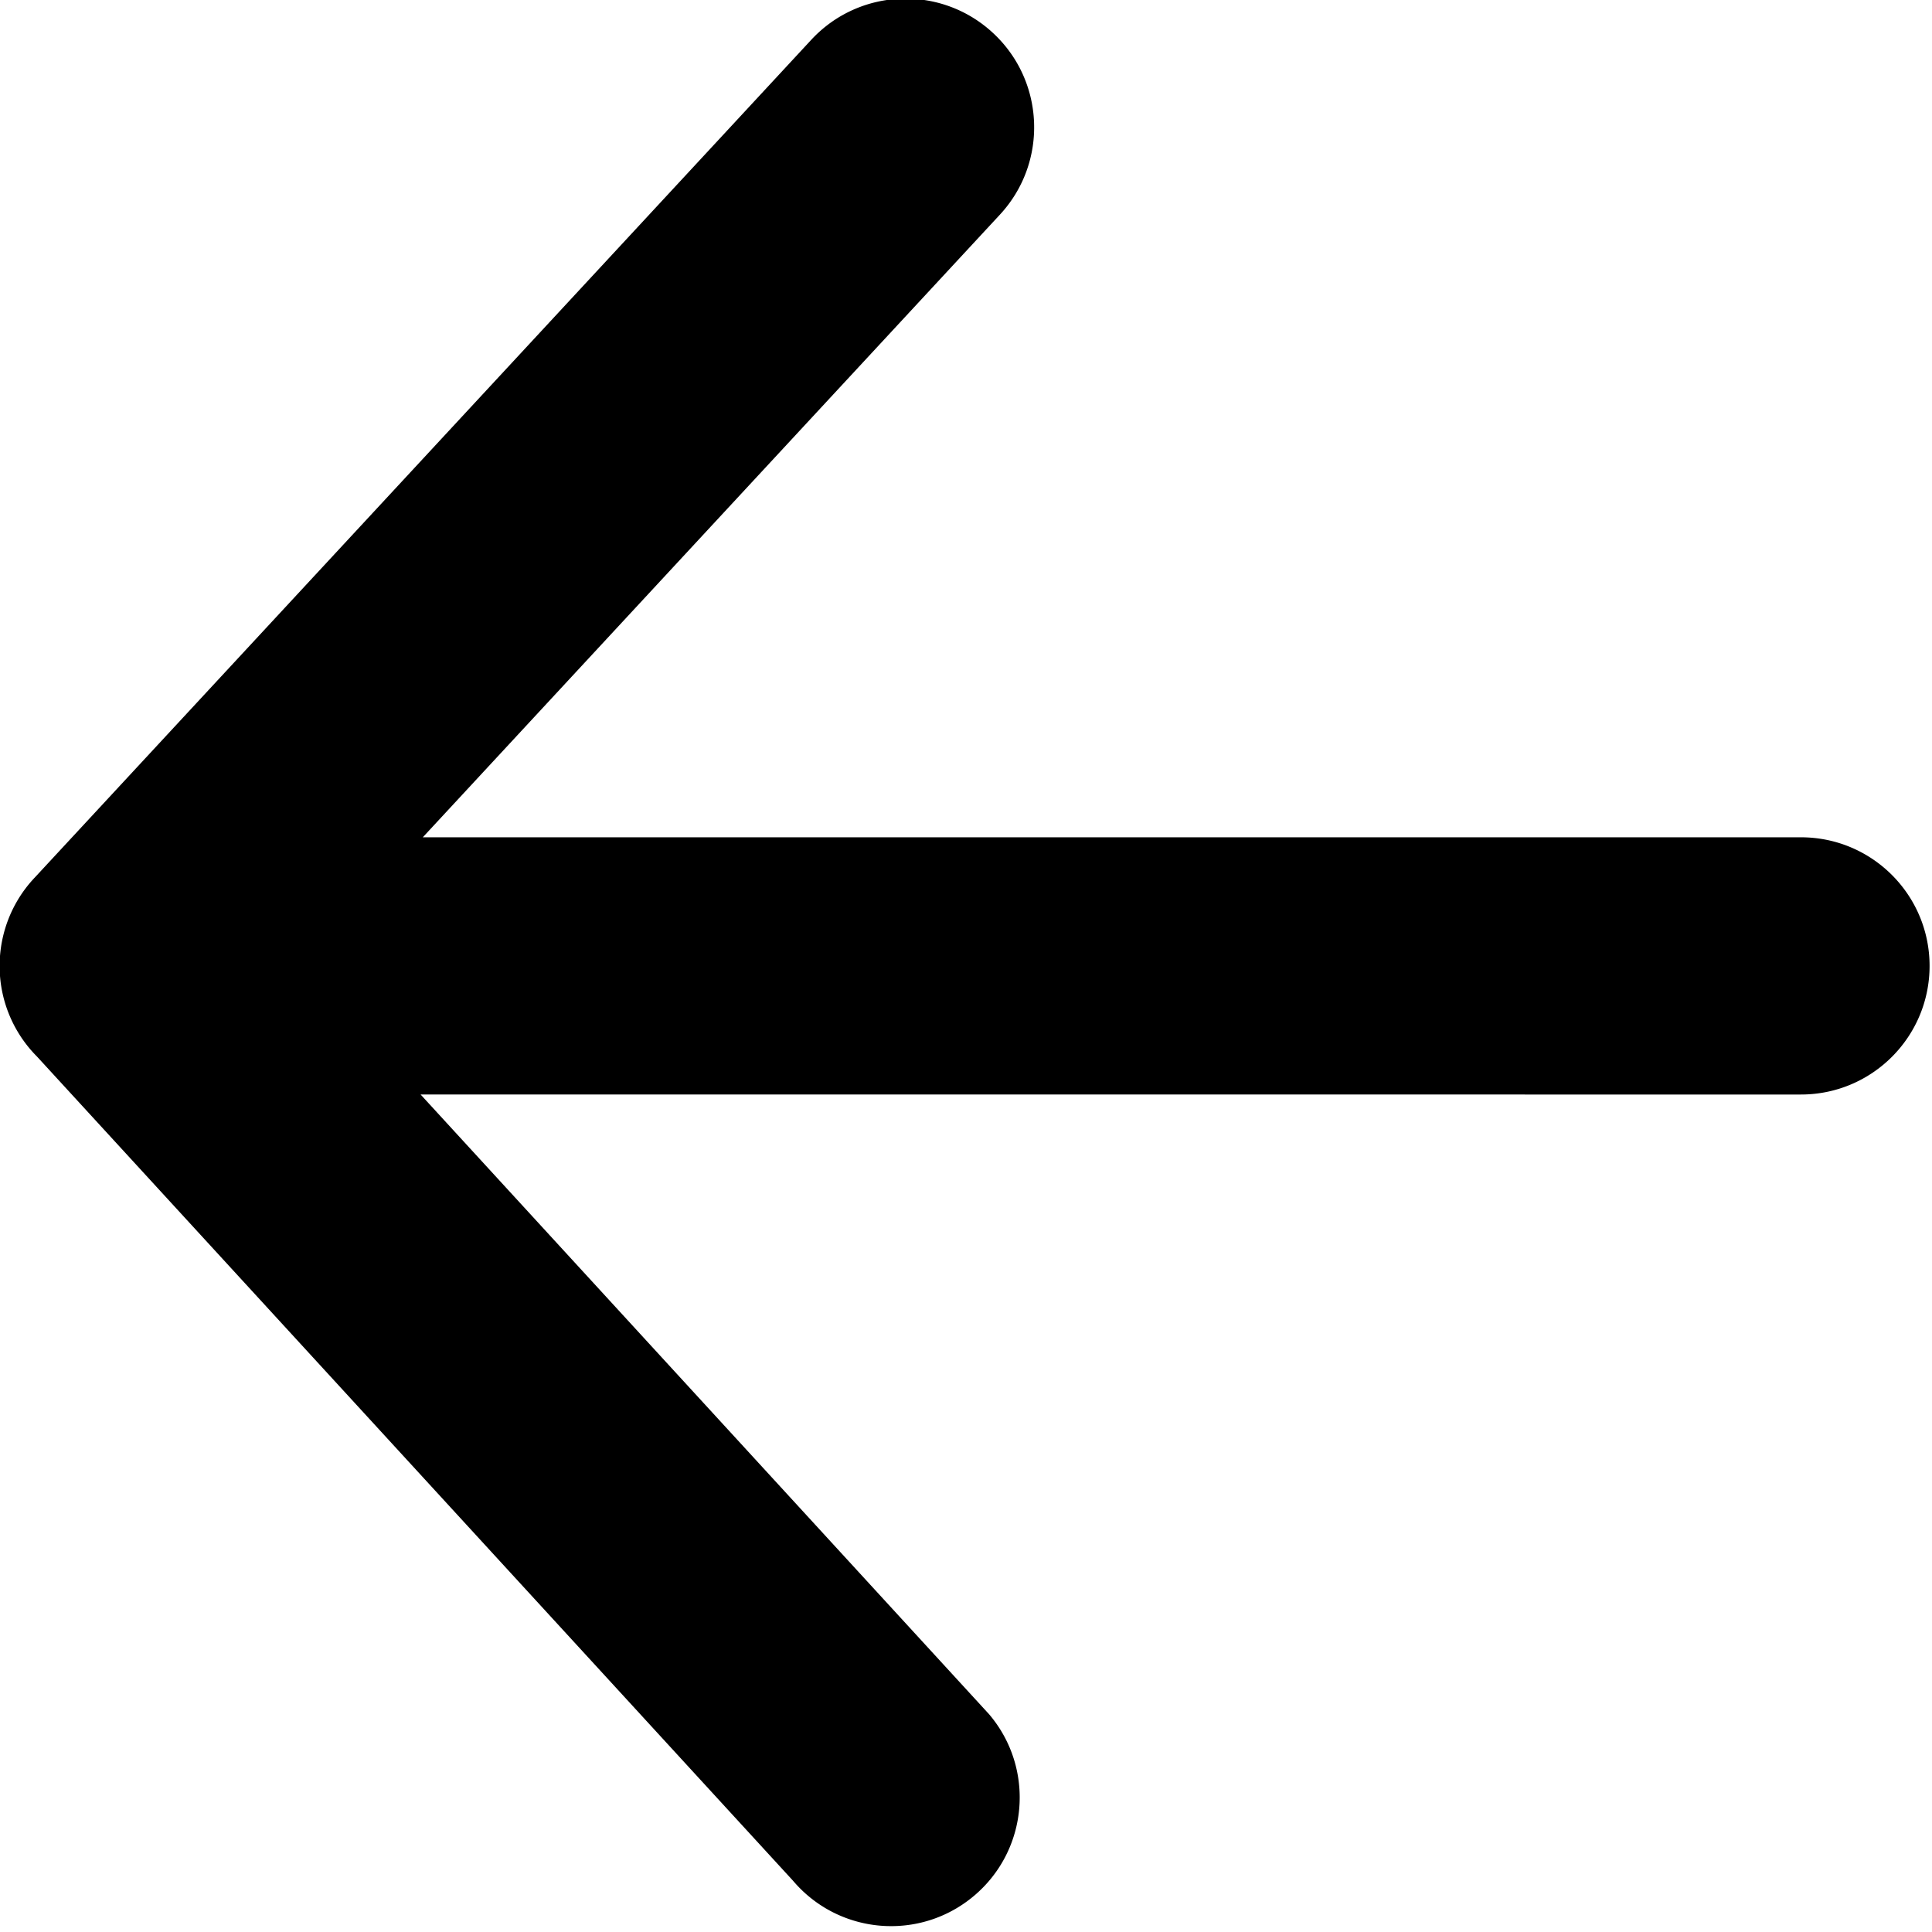 <svg viewBox="0 0 1024 1024" xmlns="http://www.w3.org/2000/svg" fill="currentColor"><path d="m222.927 580.115 301.354 328.512c24.354 28.708 20.825 71.724-7.883 96.078s-71.724 20.825-96.078-7.883L19.576 559.963a67.9 67.9 0 0 1-13.784-20.022 68 68 0 0 1-5.977-29.488l.001-.063a68.34 68.34 0 0 1 7.265-29.134 68 68 0 0 1 1.384-2.6 67.6 67.6 0 0 1 10.102-13.687L429.966 21.113c25.592-27.611 68.721-29.247 96.331-3.656s29.247 68.721 3.656 96.331L224.088 443.784h730.46c37.647 0 68.166 30.519 68.166 68.166s-30.519 68.166-68.166 68.166z"/></svg>